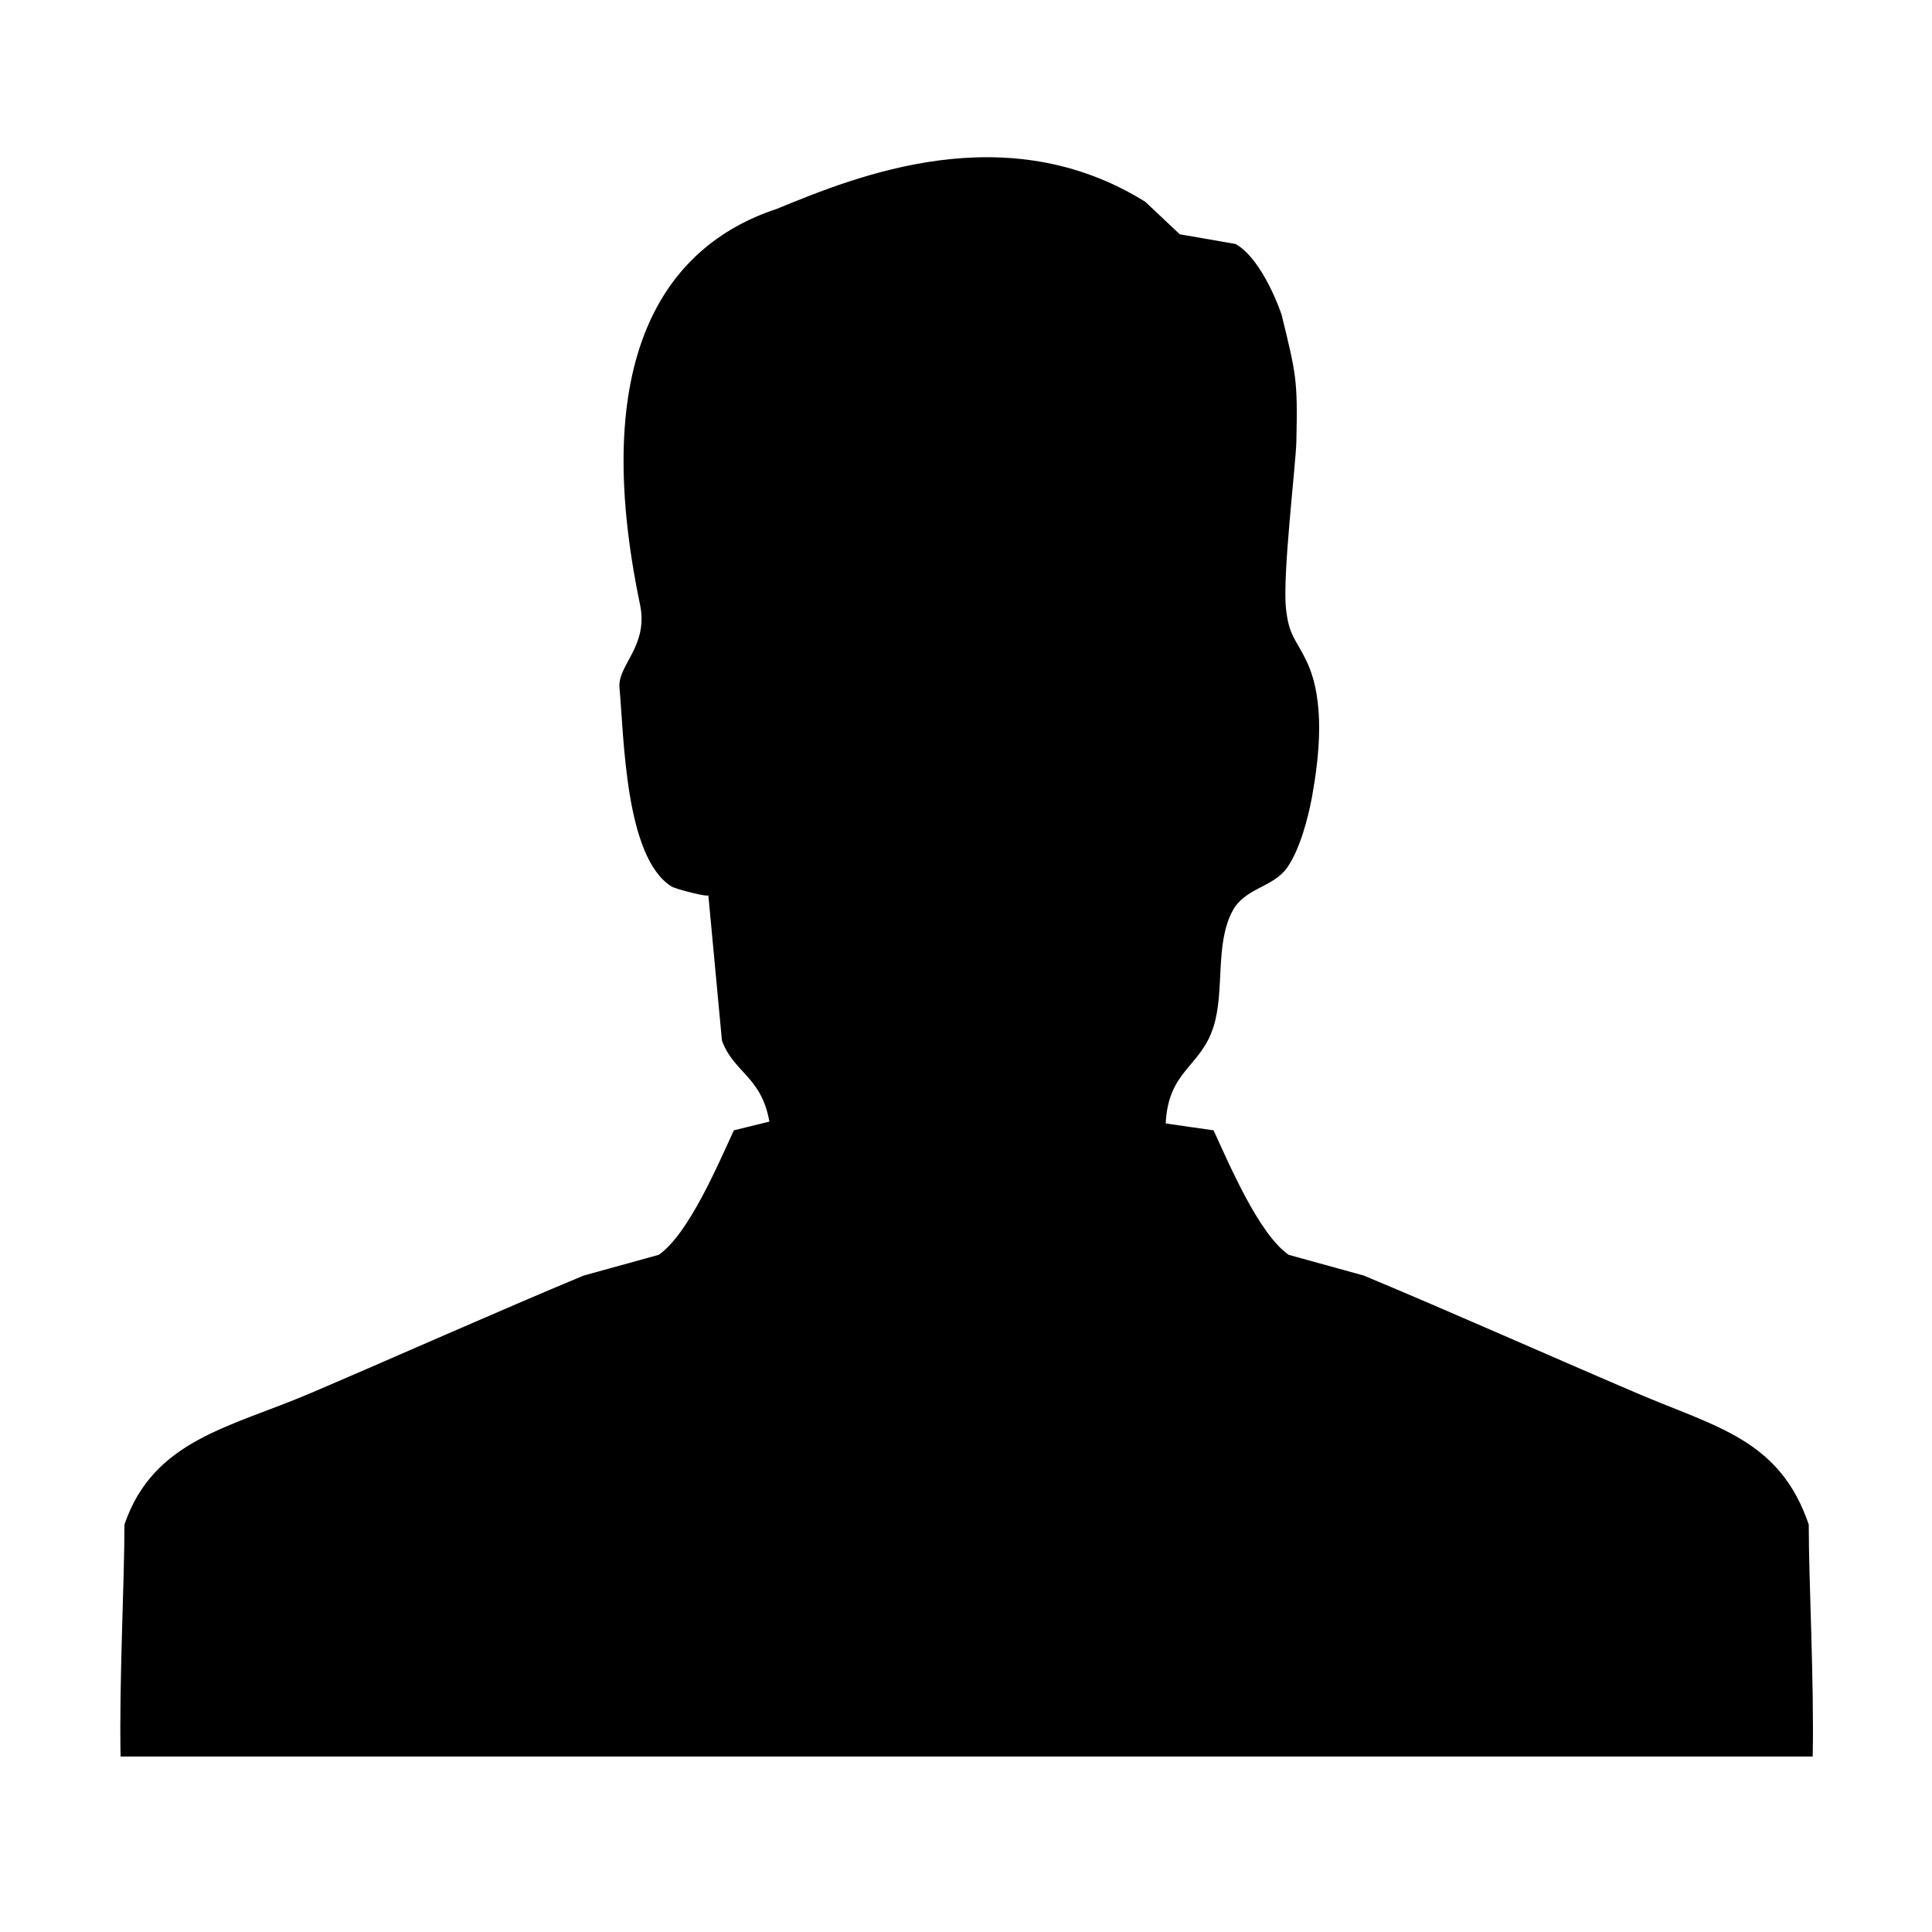 <?xml version="1.0" standalone="no"?><!DOCTYPE svg PUBLIC "-//W3C//DTD SVG 1.1//EN" "http://www.w3.org/Graphics/SVG/1.1/DTD/svg11.dtd"><svg t="1559029671956" class="icon" style="" viewBox="0 0 1024 1024" version="1.1" xmlns="http://www.w3.org/2000/svg" p-id="6143" xmlns:xlink="http://www.w3.org/1999/xlink" width="200" height="200"><defs><style type="text/css"></style></defs><path d="M679.271 166.796c7.784 31.821 8.564 34.498 7.832 67.148-0.292 12.603-7.445 70.849-5.498 88.659 1.607 14.743 5.257 15.91 10.994 28.028 9.979 21.167 6.622 50.315 2.824 71.579-2.143 11.681-6.568 28.272-13.285 37.761-7.443 10.465-22.285 10.557-28.854 22.821-9.44 17.613-4.087 42.334-10.073 61.312-6.763 21.604-24.035 23.116-25.35 51.336 8.47 1.216 16.885 2.485 25.35 3.65 8.466 18.296 23.989 54.986 39.805 65.984 13.285 3.696 26.522 7.349 39.805 10.996 46.47 19.364 98.149 42.431 144.764 62.335 42.431 18.147 75.763 24.573 91.093 69.636 0 30.651 2.874 82.867 2.095 122.961L63.91 931.004c-0.78-40.094 2.046-92.31 2.046-122.961 15.376-45.063 56.202-51.488 98.634-69.636 46.568-19.903 98.244-42.971 144.764-62.335 13.234-3.647 26.521-7.3 39.803-10.996 15.815-10.997 31.339-47.689 39.805-65.984l18.834-4.623c-4.285-24.089-19.03-25.936-25.159-43.015-2.385-25.646-4.769-51.339-7.203-76.983 0.097 1.219-17.322-3.212-19.612-4.671-24.571-15.616-25.057-78.976-27.49-105.297-1.07-12.022 15.474-21.947 10.899-44.04-26.958-129.243 11.631-189.775 72.649-209.823 42.335-17.419 121.41-49.635 195.13-3.698l18.294 17.225 29.638 5.155C669.779 137.987 679.271 166.796 679.271 166.796z" p-id="6144"></path></svg>
